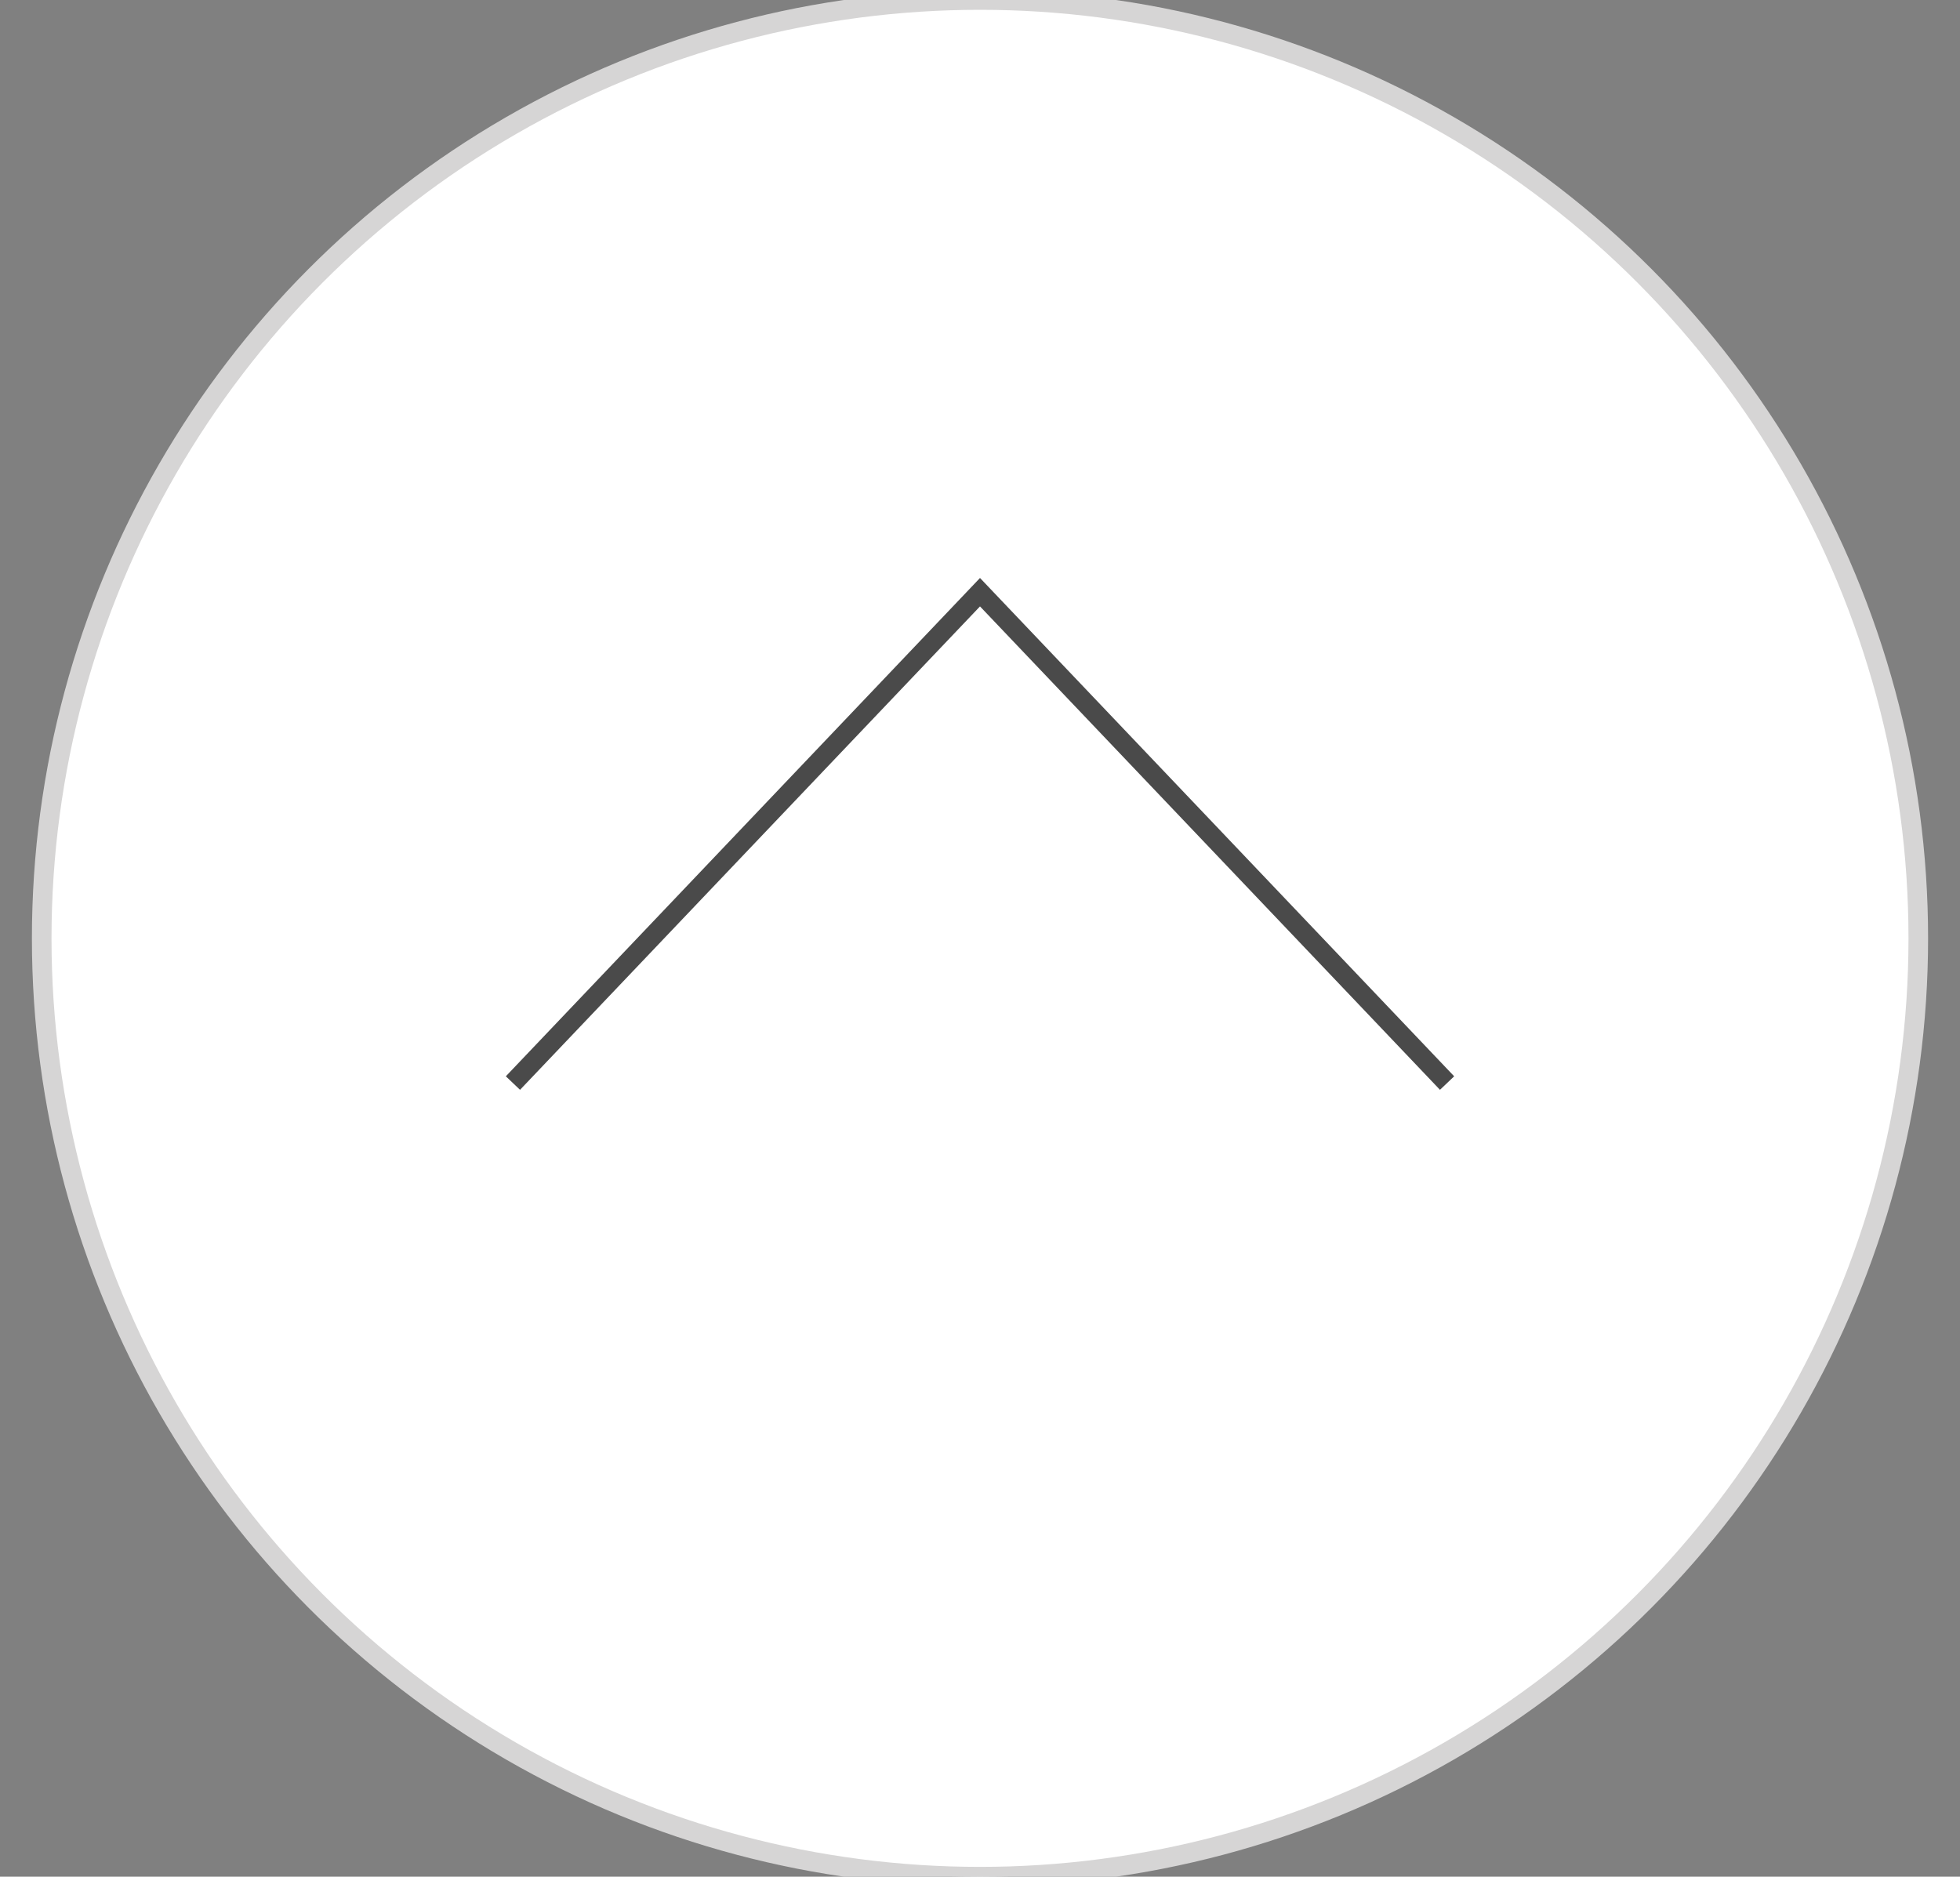 <?xml version="1.0" encoding="utf-8"?>
<!-- Generator: Adobe Illustrator 16.0.0, SVG Export Plug-In . SVG Version: 6.00 Build 0)  -->
<!DOCTYPE svg PUBLIC "-//W3C//DTD SVG 1.1//EN" "http://www.w3.org/Graphics/SVG/1.1/DTD/svg11.dtd">
<svg version="1.1" id="Layer_1" xmlns="http://www.w3.org/2000/svg" xmlns:xlink="http://www.w3.org/1999/xlink" x="0px" y="0px"
	 width="100px" height="95.744px" viewBox="0 52.128 100 95.744" enable-background="new 0 52.128 100 95.744" xml:space="preserve"
	>
<rect x="0" y="52.128" width="100" height="95.744" fill="#808080" stroke="none"/>
<title>Oval 4</title>
<desc>Created with Sketch.</desc>
<g id="Page-1">
	<g id="article_desktop" transform="translate(-1289, -3616)">
		<g id="Back-to-Top" transform="translate(1271, 3617)">
			<g id="Group-4">
				<circle id="Oval-4" fill="#FFFFFF" stroke="#D6D5D5" cx="68" cy="99" r="47.872"/>
			</g>
		</g>
	</g>
</g>
<g id="Page-1_1_">
	<g id="article_desktop_1_" transform="translate(-1306, -3630)">
		<g id="Back-to-Top_1_" transform="translate(1271, 3617)">
			<g id="Group-4_1_">
				<polyline id="Path-2" fill="none" stroke="#4A4A4A" points="61.17,120.383 85,95.34 108.83,120.383 				"/>
			</g>
		</g>
	</g>
</g>
</svg>
